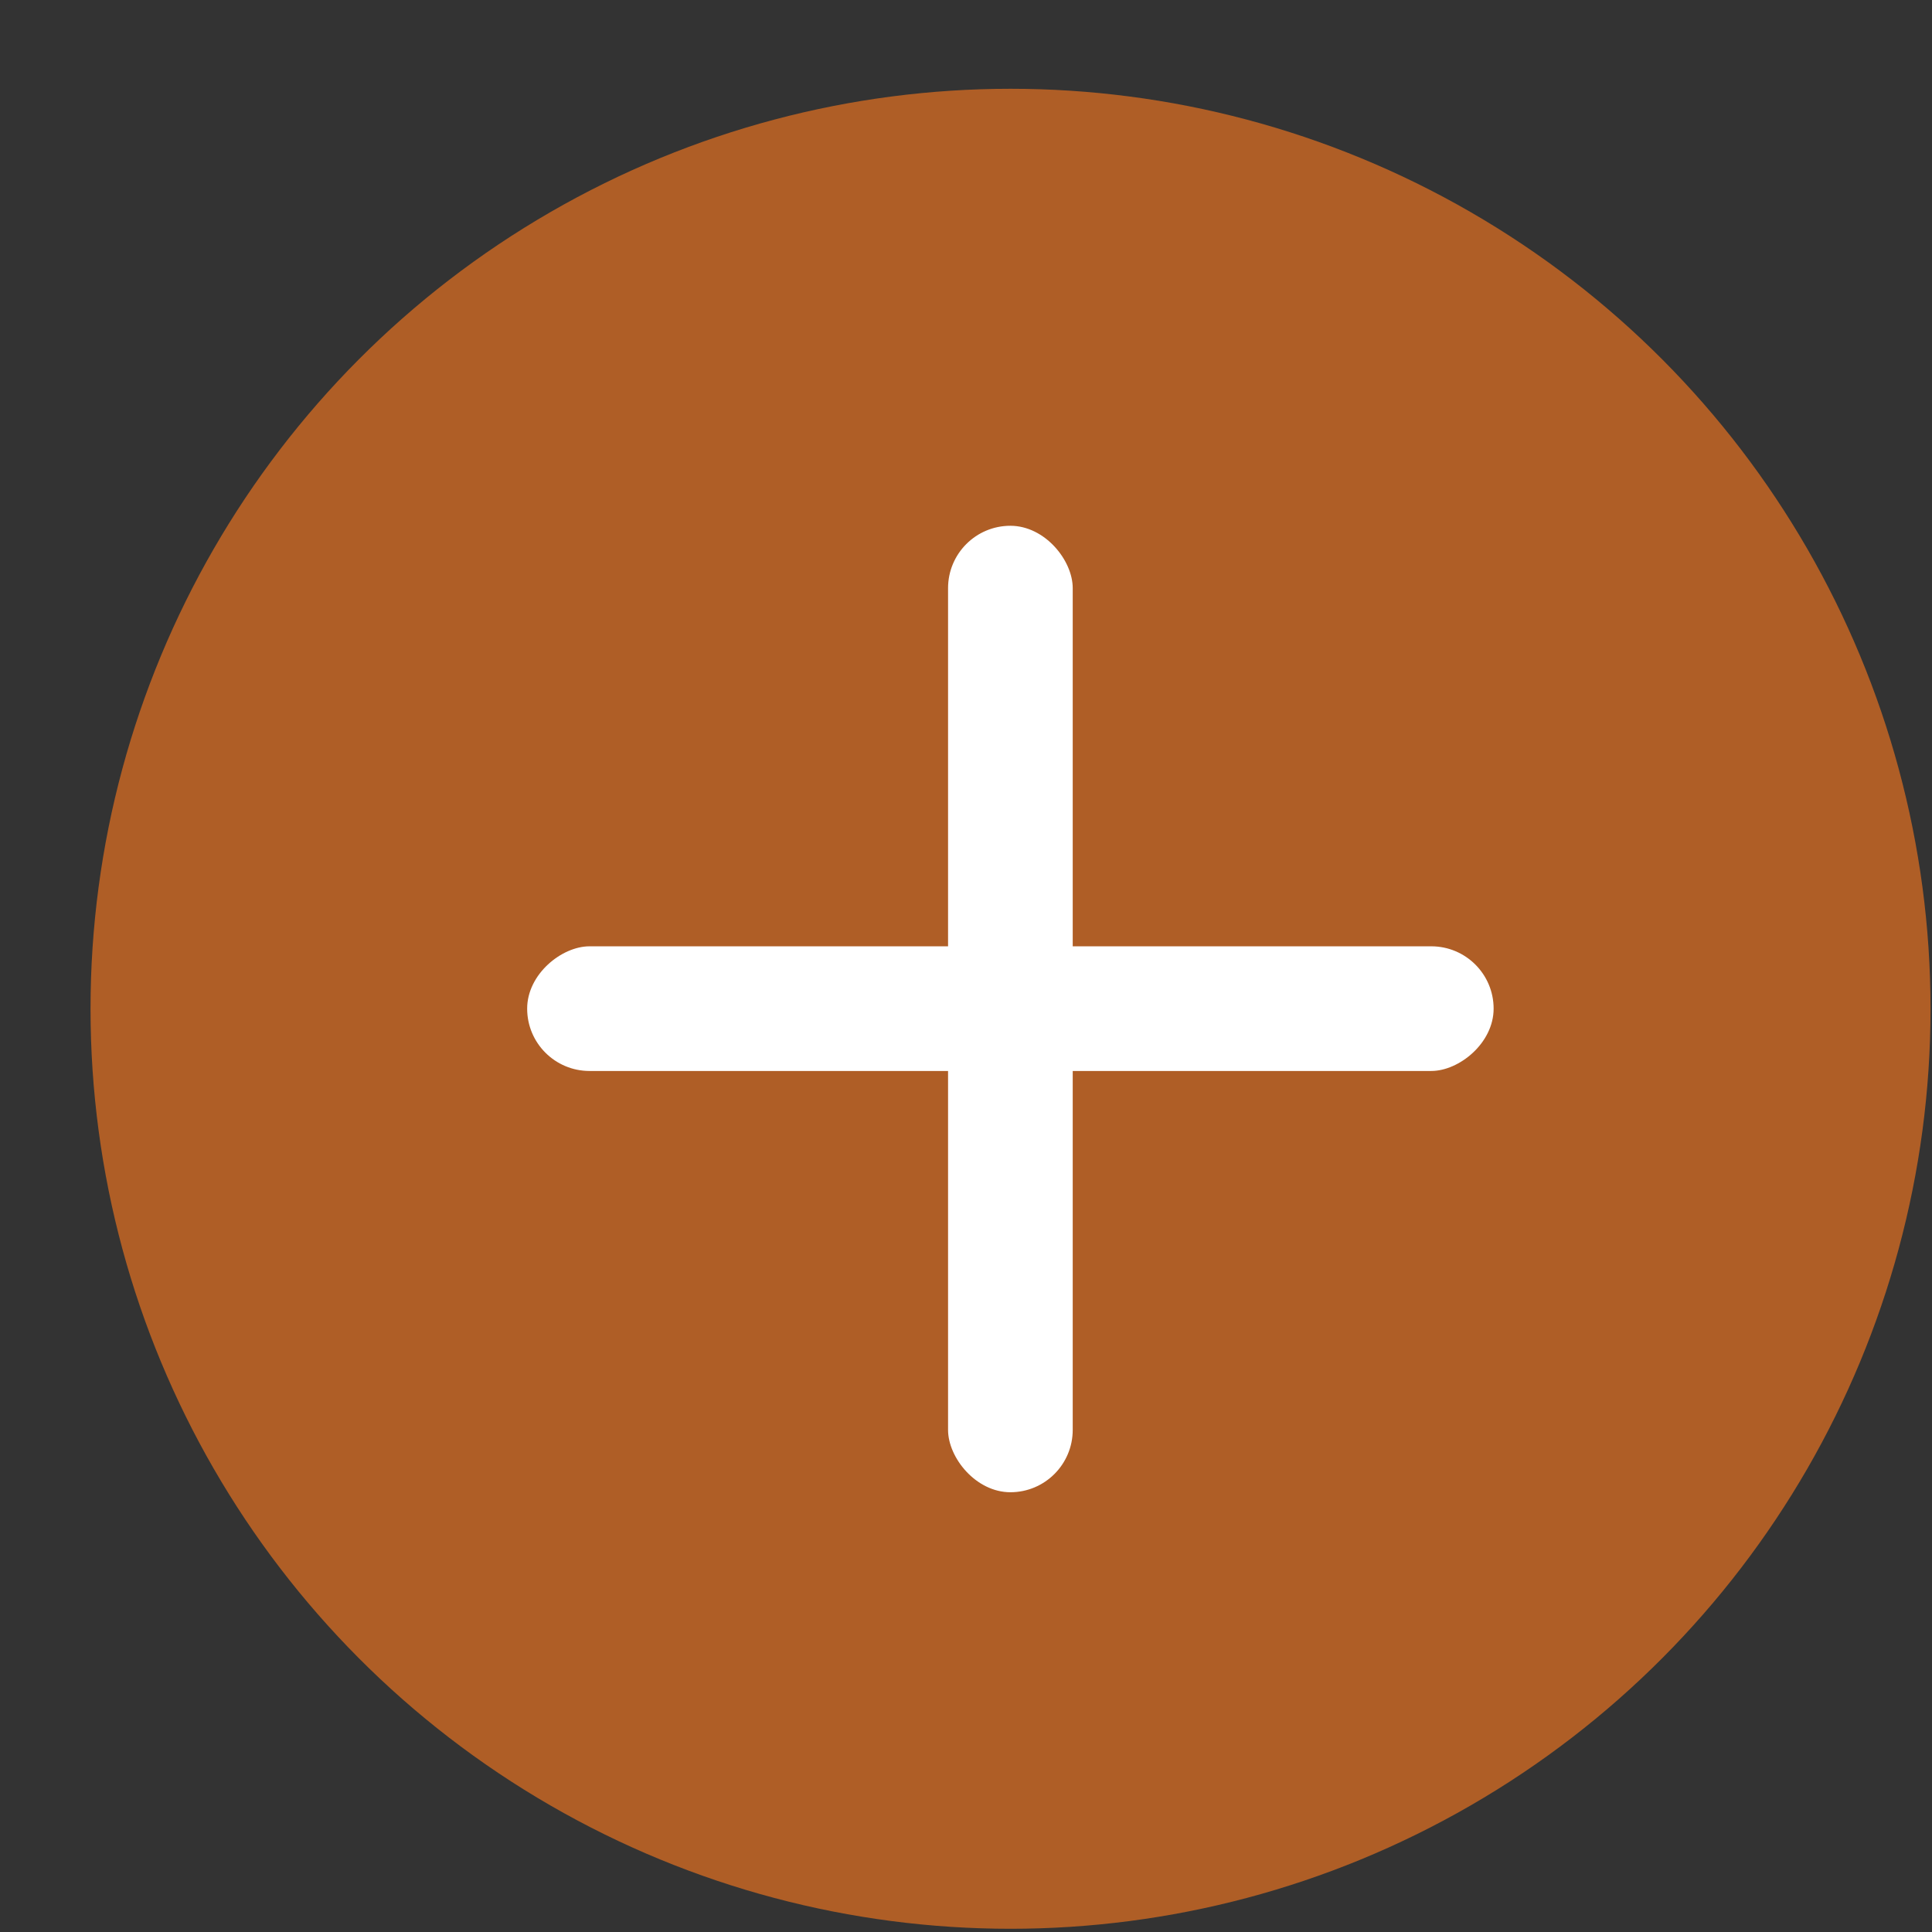 <svg width="21" height="21" viewBox="0 0 21 21" fill="none" xmlns="http://www.w3.org/2000/svg">
<rect x="0" y="0" width="21" height="21" fill="#333333" stroke="none"/>
<rect x="3.062" y="11.988" width="2.044" height="15.843" rx="1.022" transform="rotate(-90 3.062 11.988)" fill="white"/>
<rect x="9.961" y="3.043" width="2.044" height="15.843" rx="1.022" fill="white"/>
<circle cx="10.984" cy="10.965" r="10" fill="#AF5E26"/>
<rect x="5.73" y="11.641" width="1.355" height="10.505" rx="0.678" transform="rotate(-90 5.73 11.641)" fill="white"/>
<rect x="10.305" y="5.715" width="1.355" height="10.505" rx="0.678" fill="white"/>
</svg>
